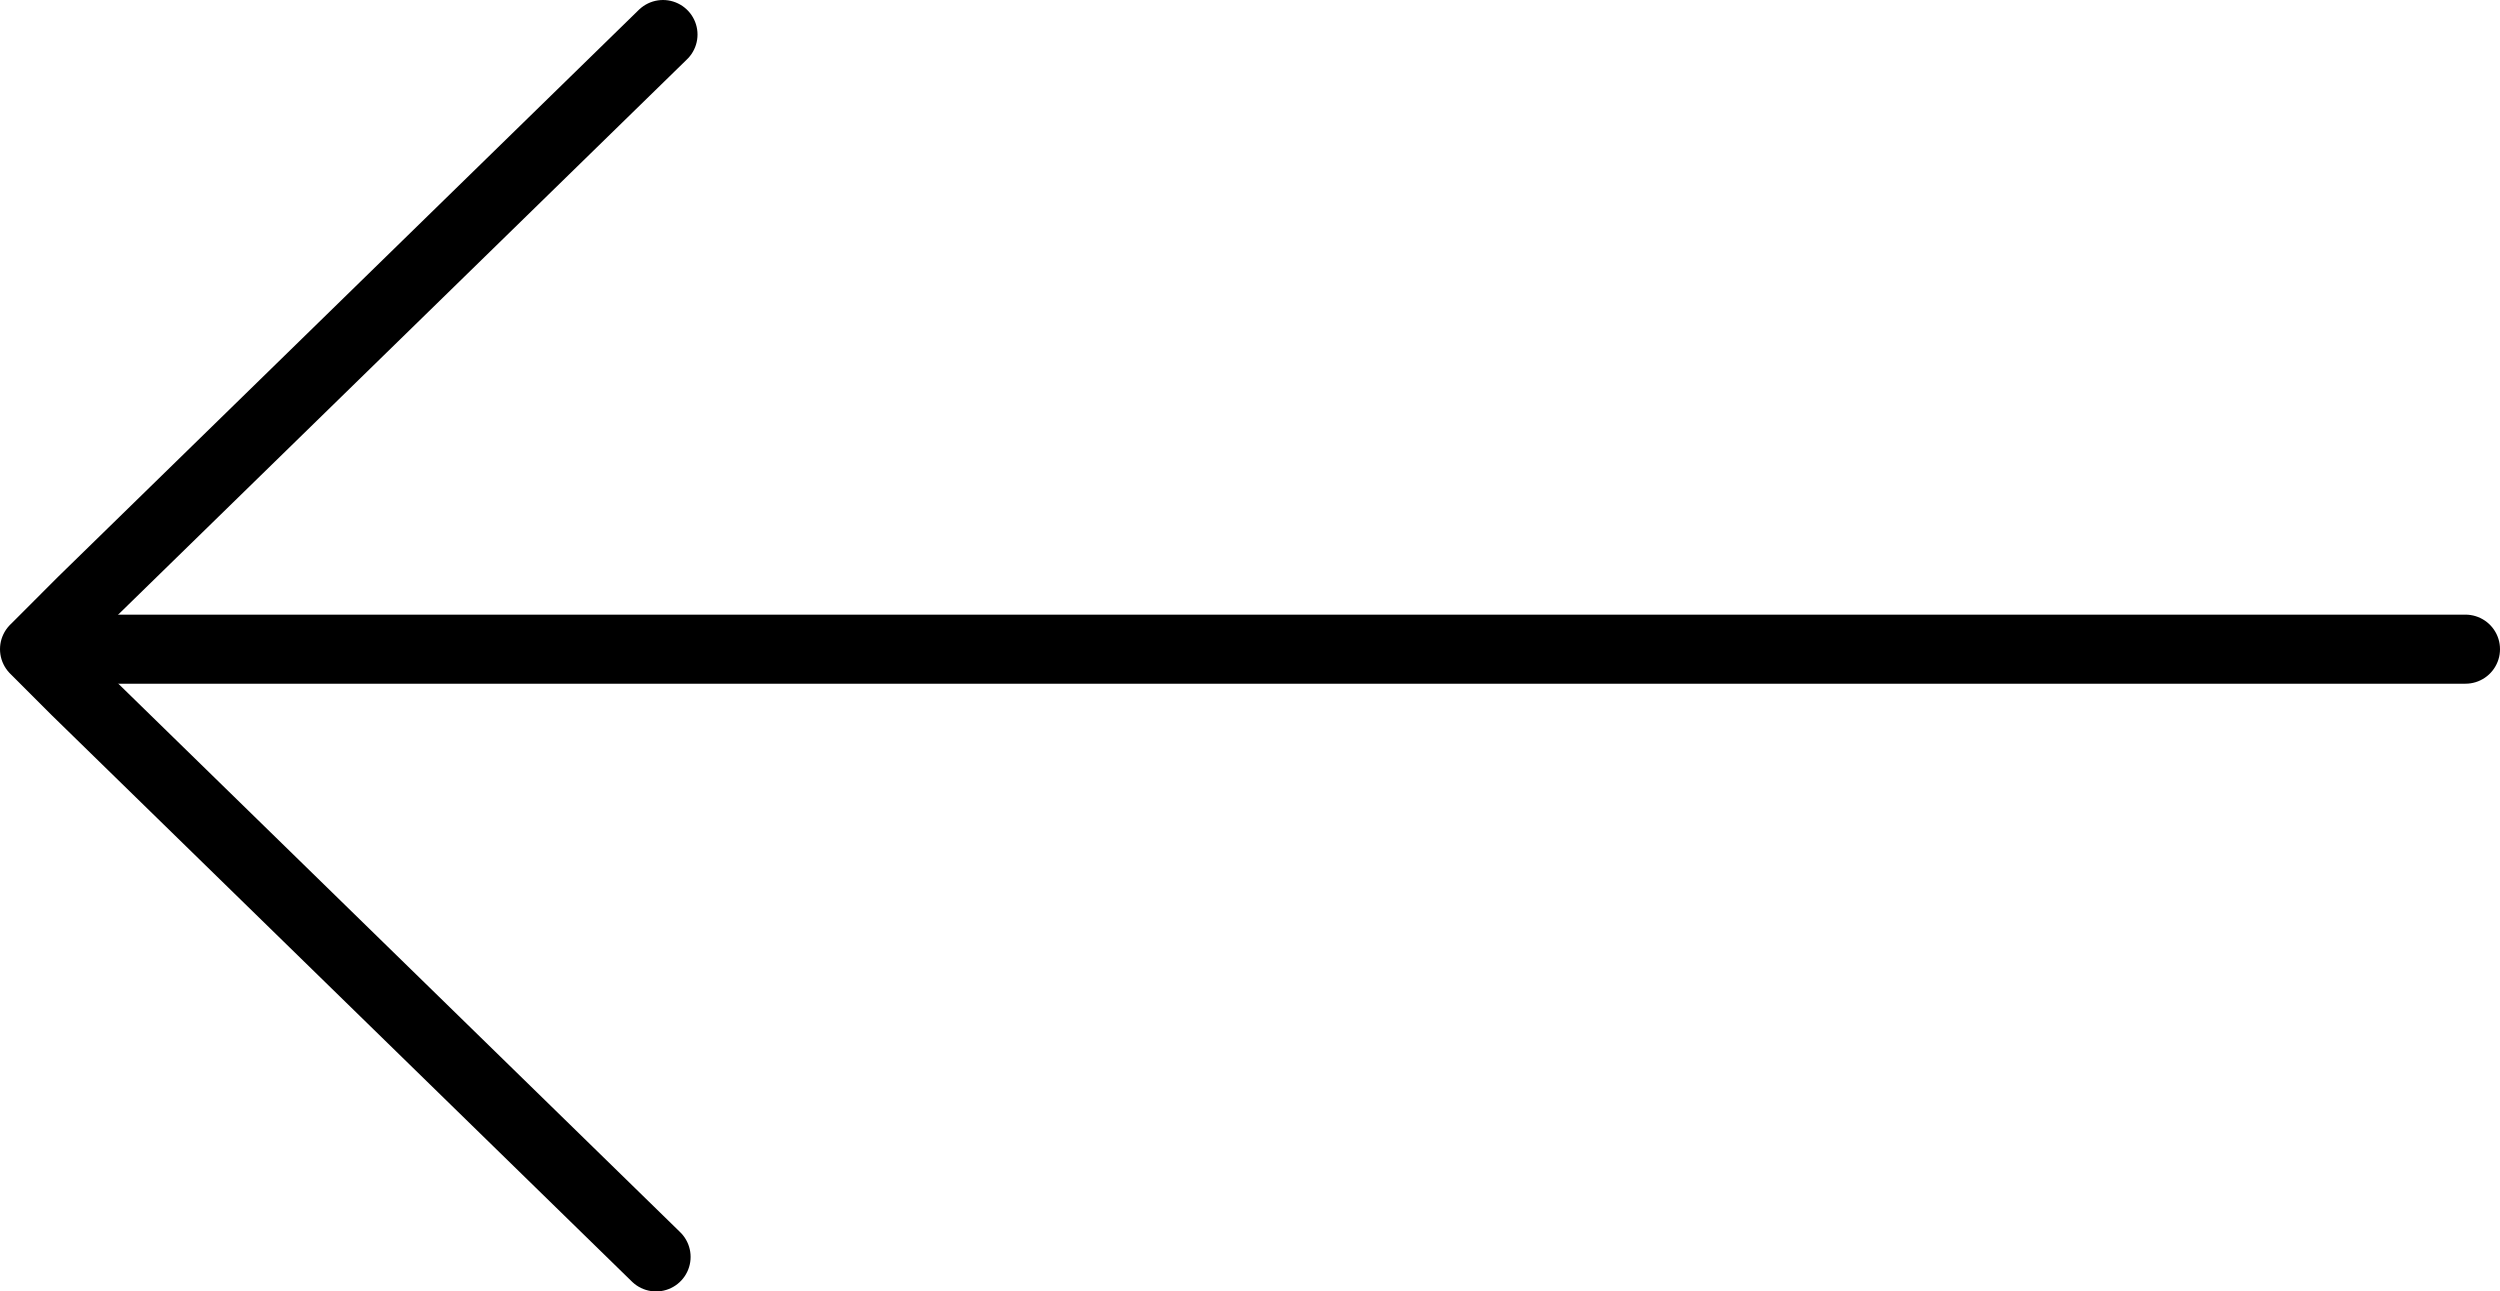 <?xml version="1.0" encoding="utf-8"?>
<!-- Generator: Adobe Illustrator 22.0.1, SVG Export Plug-In . SVG Version: 6.00 Build 0)  -->
<svg version="1.1" id="Слой_1" xmlns="http://www.w3.org/2000/svg" xmlns:xlink="http://www.w3.org/1999/xlink" x="0px" y="0px"
	 viewBox="0 0 36.2 18.7" style="enable-background:new 0 0 36.2 18.7;" xml:space="preserve">
<title>arrow-right-on-hover</title>
<path style="fill:none;stroke:#000000;stroke-linecap:round;stroke-linejoin:round;stroke-miterlimit:10;" d="M9.6,0.5L1.2,8.7l0,0
	L0.5,9.4L1.1,10l0,0l8.4,8.2"/>
<line style="fill:none;stroke:#000000;stroke-linecap:round;stroke-linejoin:round;stroke-miterlimit:10;" x1="35.7" y1="9.4" x2="0.7" y2="9.4"/>
</svg>
